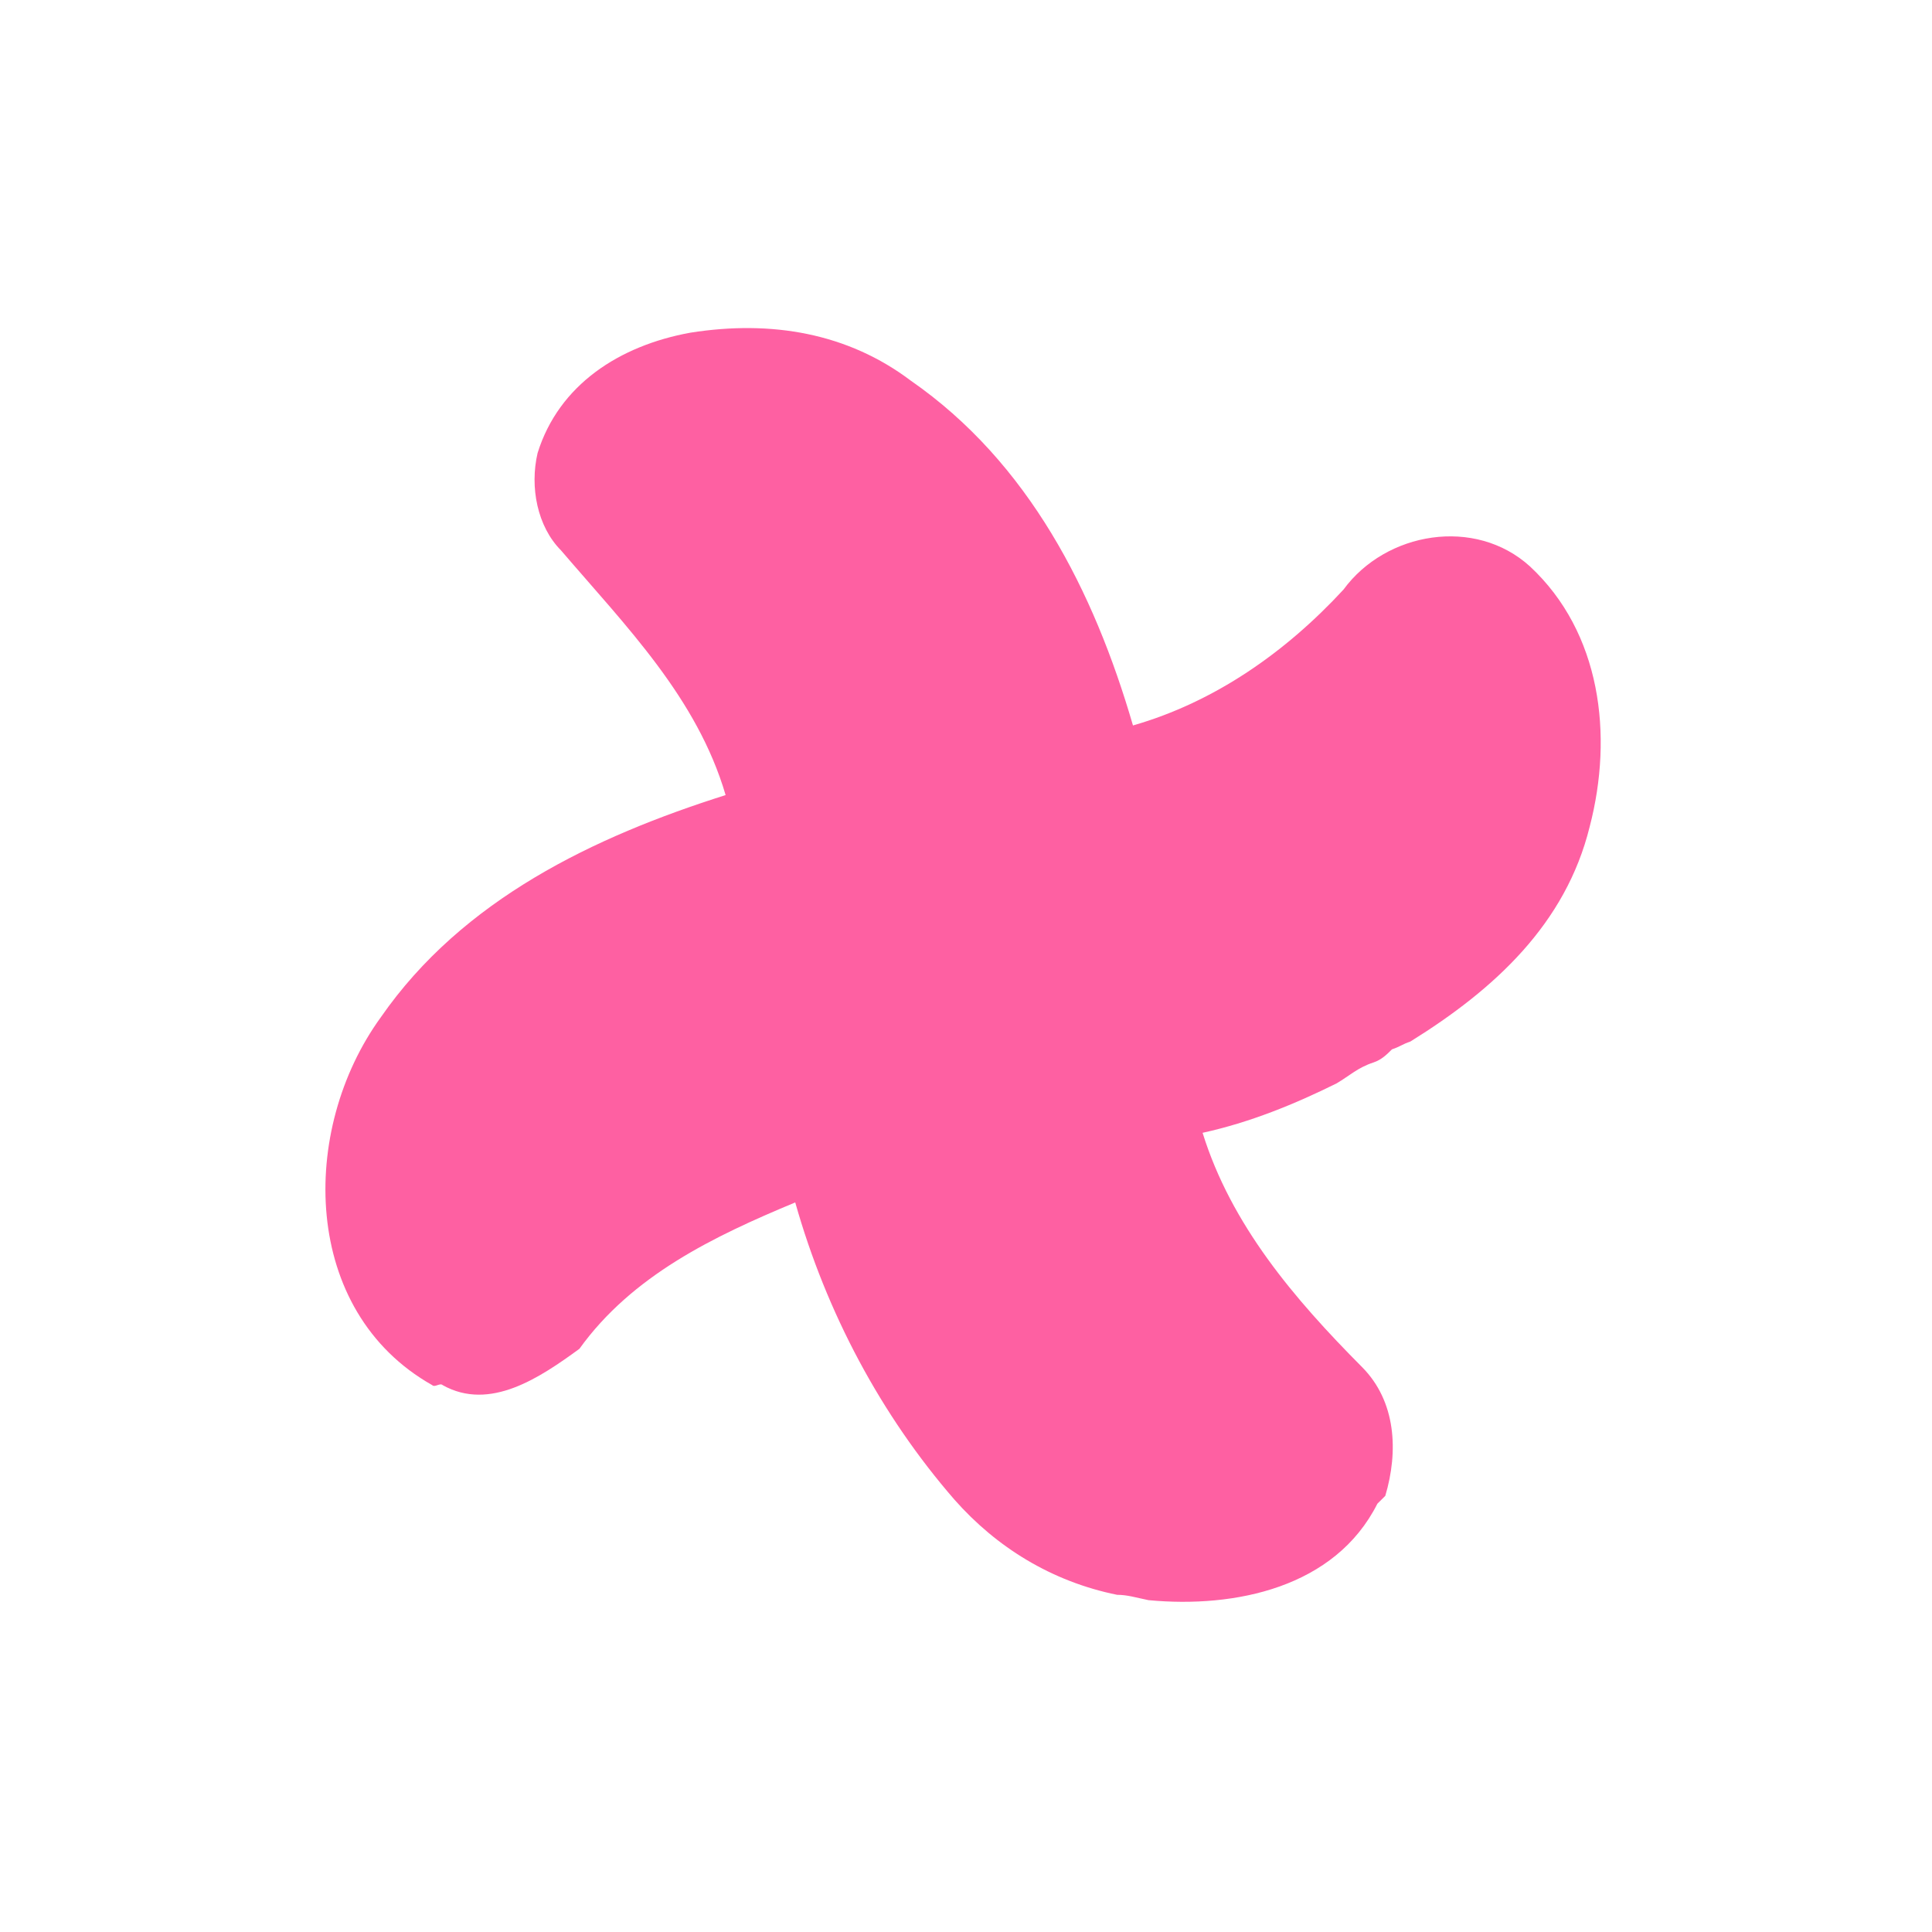 <svg width="85" height="85" viewBox="0 0 85 85" fill="none" xmlns="http://www.w3.org/2000/svg">
<path d="M59.109 25.938C56.558 28.703 53.431 30.889 49.846 31.917C48.131 26.018 45.26 20.347 40.072 16.748C37.305 14.659 33.955 14.071 30.371 14.637C27.249 15.205 24.586 16.93 23.652 19.931C23.3 21.433 23.642 23.167 24.678 24.21C27.557 27.571 30.667 30.701 31.924 34.98C26.14 36.811 20.354 39.566 16.755 44.755C13.157 49.712 13.247 57.686 19.015 60.94C19.13 61.056 19.362 60.826 19.477 60.941C21.553 62.104 23.754 60.608 25.491 59.343C27.812 56.114 31.4 54.393 34.987 52.902C36.359 57.76 38.771 62.274 41.995 65.982C43.837 68.068 46.259 69.578 49.146 70.165C49.608 70.167 49.955 70.283 50.532 70.401C54.344 70.76 58.739 69.849 60.599 66.157C60.715 66.042 60.831 65.927 60.947 65.811C61.531 63.849 61.422 61.653 59.925 60.146C56.93 57.132 54.167 53.887 52.909 49.839C54.99 49.383 56.957 48.581 58.809 47.662C59.388 47.317 59.736 46.971 60.43 46.743C60.777 46.628 61.009 46.398 61.241 46.167C61.588 46.053 61.704 45.938 62.051 45.823C65.756 43.524 68.885 40.645 69.939 36.373C70.992 32.331 70.428 27.823 67.317 24.924C64.898 22.721 60.967 23.401 59.109 25.938Z" fill="#FE60A2"/>
</svg>
